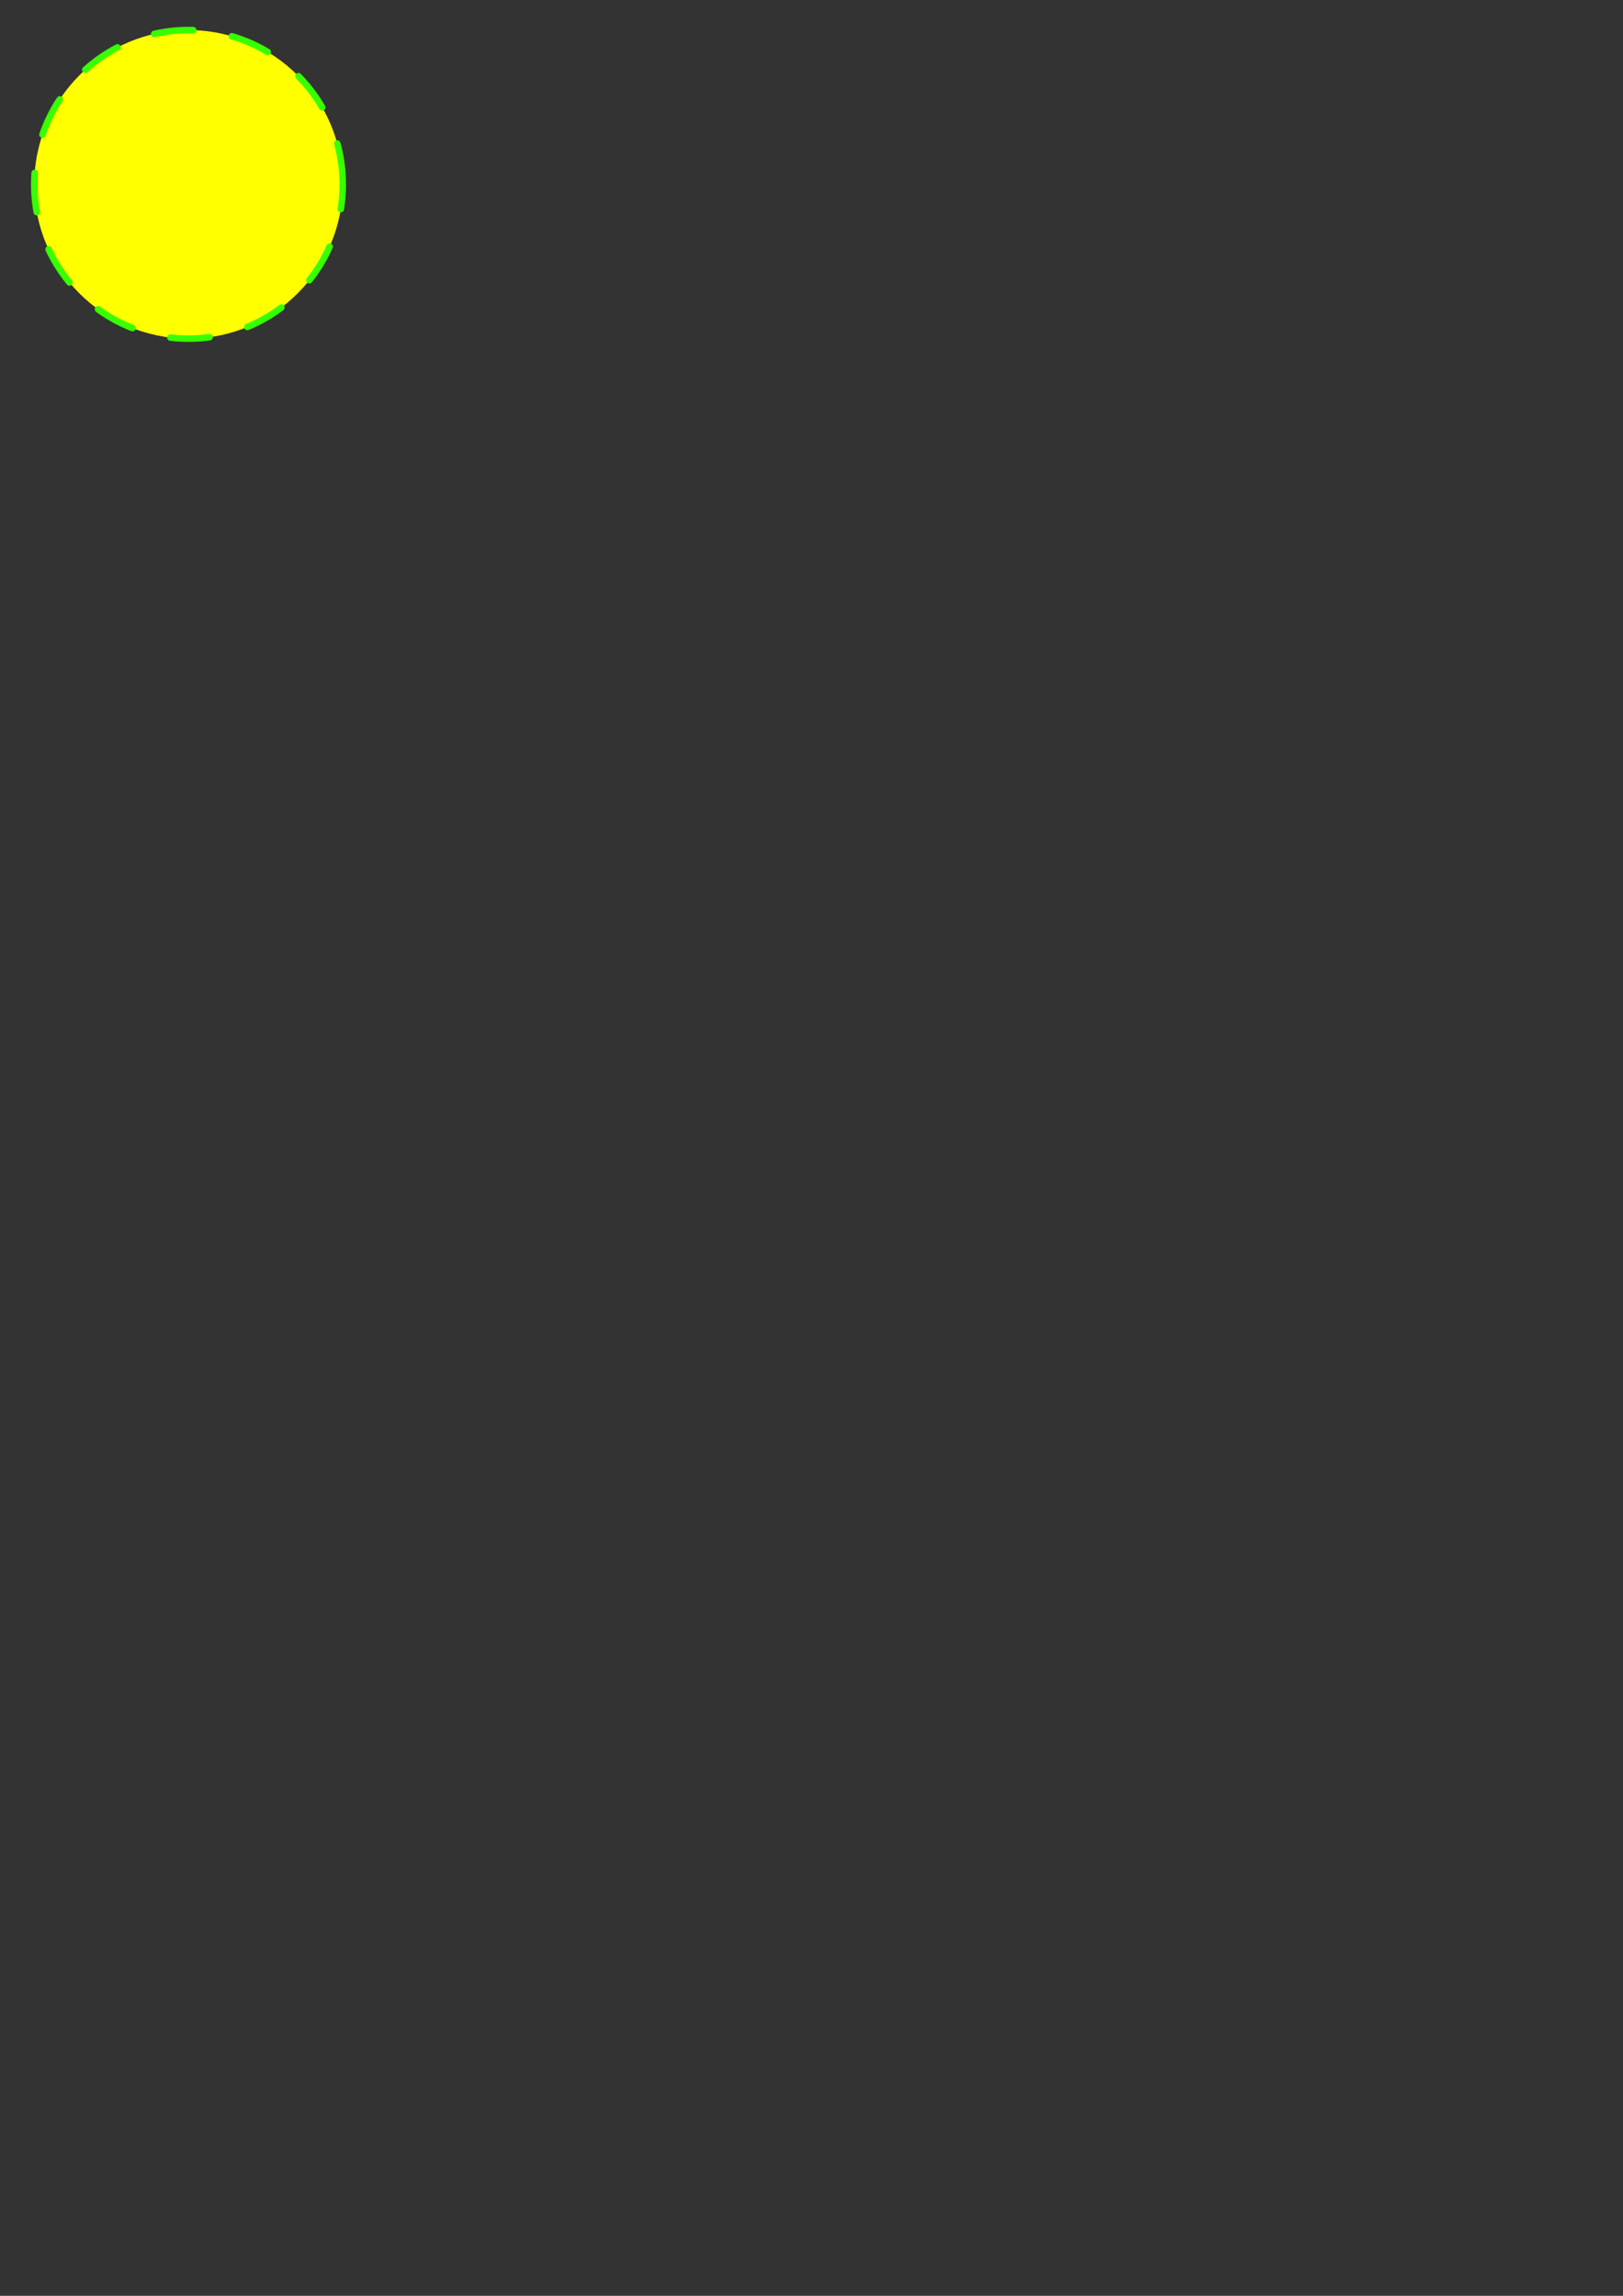 <?xml version="1.0" encoding="UTF-8" standalone="no"?>
<!-- Created with Inkscape (http://www.inkscape.org/) -->

<svg
   xmlns:dc="http://purl.org/dc/elements/1.1/"
   xmlns:cc="http://creativecommons.org/ns#"
   xmlns:rdf="http://www.w3.org/1999/02/22-rdf-syntax-ns#"
   xmlns:svg="http://www.w3.org/2000/svg"
   xmlns="http://www.w3.org/2000/svg"
   xmlns:sodipodi="http://sodipodi.sourceforge.net/DTD/sodipodi-0.dtd"
   xmlns:inkscape="http://www.inkscape.org/namespaces/inkscape"
   width="210mm"
   height="297mm"
   viewBox="0 0 744.094 1052.362"
   id="svg4682"
   version="1.1"
   inkscape:version="0.91 r13725"
   sodipodi:docname="circle.svg">
  <rect x="0" y="0" width="744.094" height="1052.362" fill="#333333" stroke="none"/>
  <defs
     id="defs4684" />
  <g
     inkscape:label="Layer 1"
     inkscape:groupmode="layer"
     id="layer1">
    <circle
       style="opacity:1;fill:#ffff00;fill-opacity:1;stroke:#37ff00;stroke-width:3;stroke-linecap:round;stroke-linejoin:miter;stroke-miterlimit:4;stroke-dasharray:18,18;stroke-dashoffset:6.6;stroke-opacity:1"
       id="path5230"
       cx="86.429"
       cy="84.505"
       r="70.714" />
  </g>
</svg>
